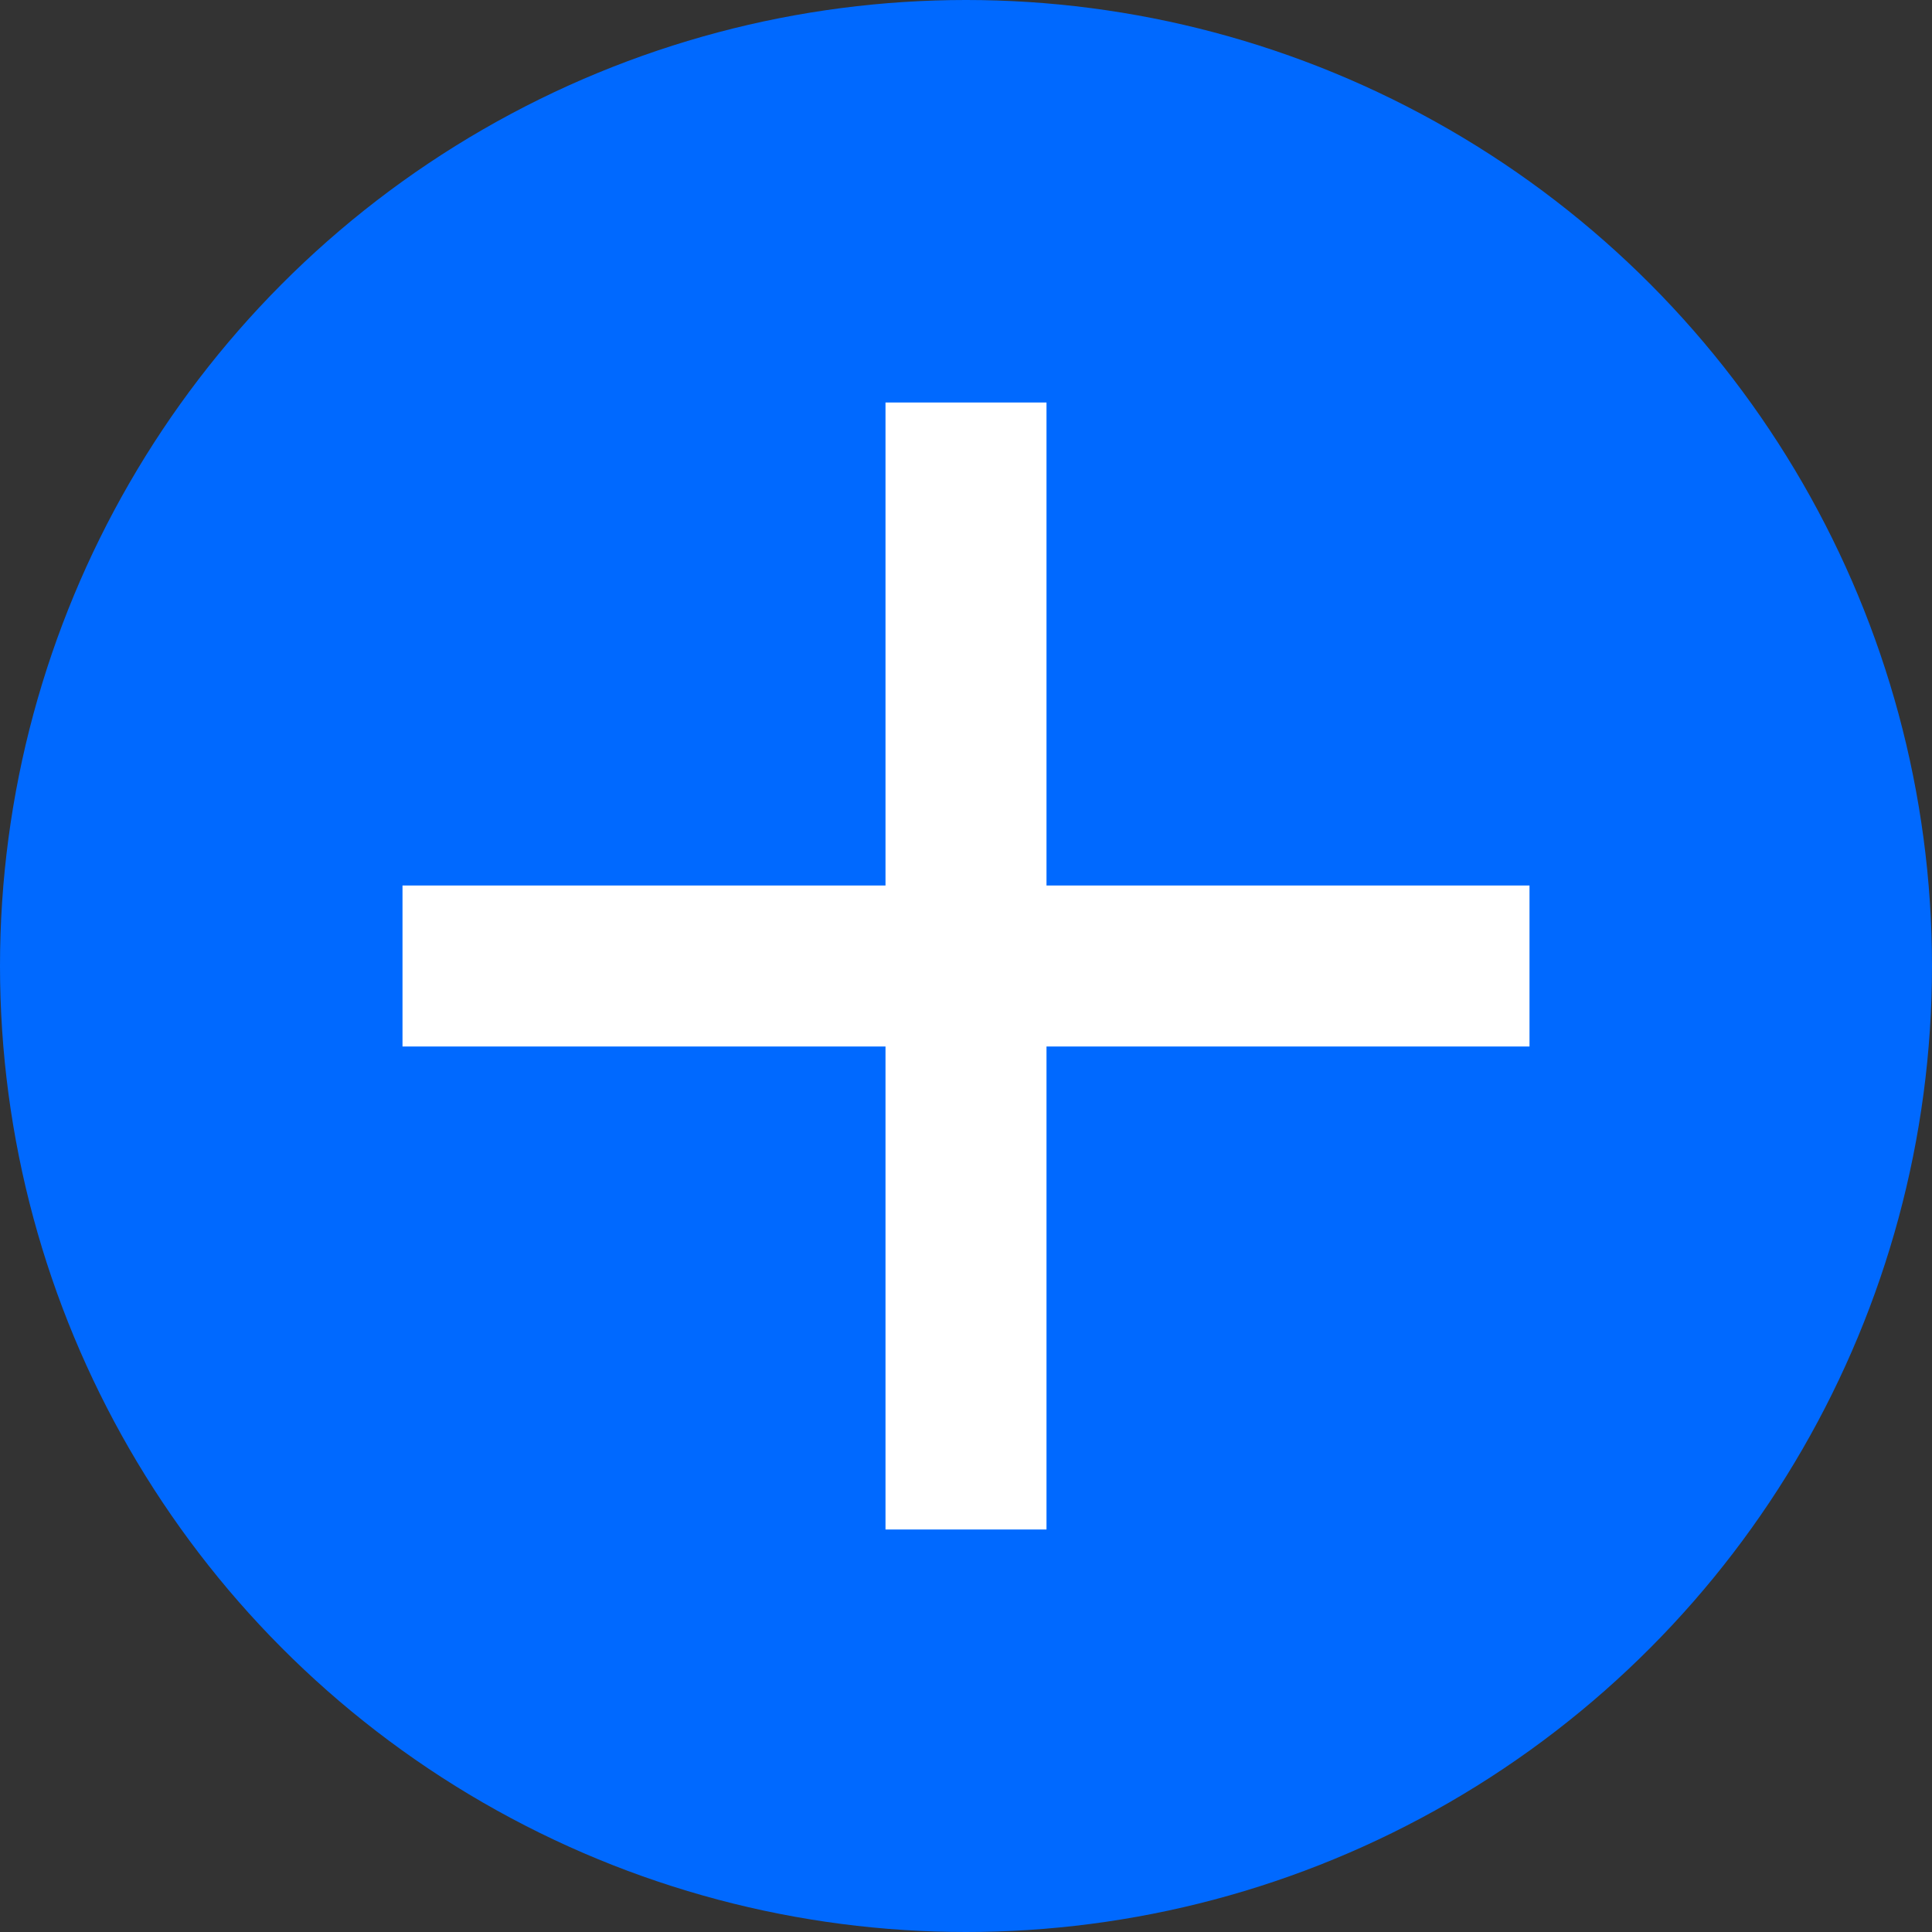 <svg width="15" height="15" viewBox="0 0 15 15" fill="none" xmlns="http://www.w3.org/2000/svg">
<rect x="0" y="0" width="15" height="15" fill="#333333" stroke="none"/>
<circle cx="7.5" cy="7.5" r="7.5" fill="#0069FF"/>
<path d="M6.875 11.875V8.125H3.125V6.875H6.875V3.125H8.125V6.875H11.875V8.125H8.125V11.875H6.875Z" fill="white"/>
</svg>
